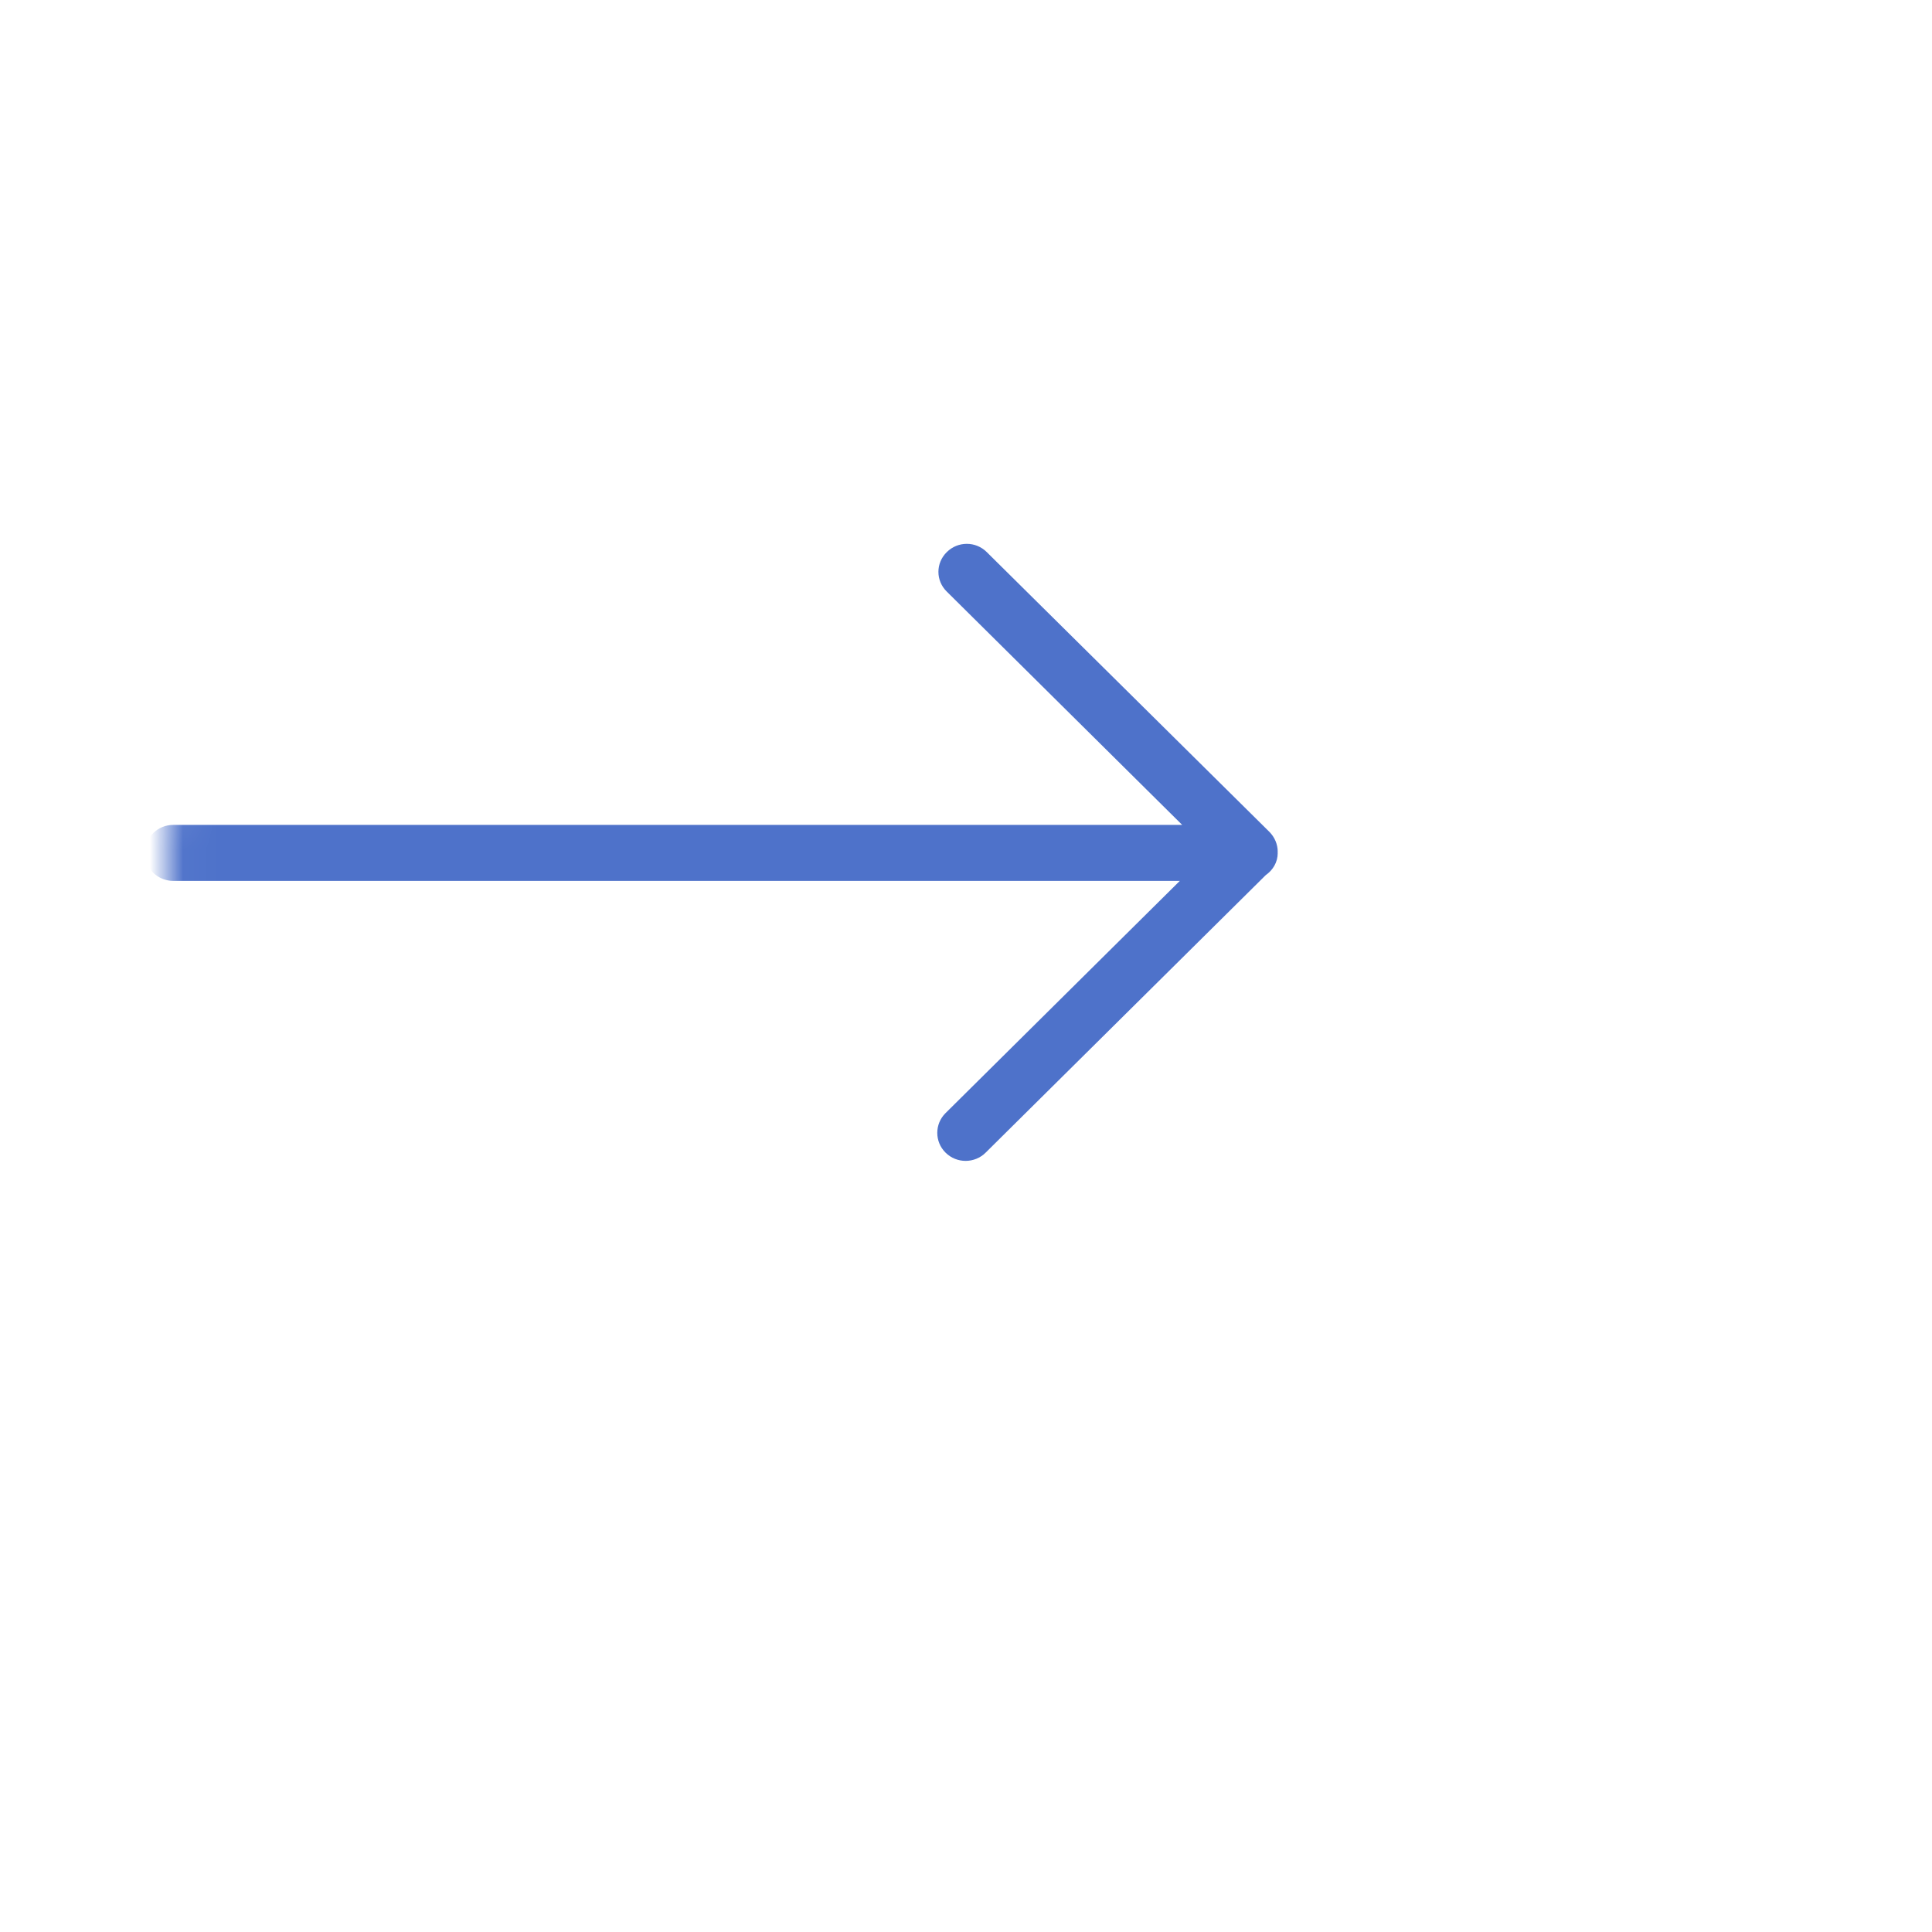 <svg width="58" height="58" viewBox="0 0 58 58" fill="none" xmlns="http://www.w3.org/2000/svg">
<g filter="url(#filter0_d)">
<circle r="23" transform="matrix(-1 0 0 1 28 26)" fill="white"/>
</g>
<mask id="mask0" mask-type="alpha" maskUnits="userSpaceOnUse" x="5" y="3" width="46" height="46">
<circle r="23" transform="matrix(-1 0 0 1 28 26)" fill="white"/>
</mask>
<g mask="url(#mask0)">
<path fillRule="evenodd" clipRule="evenodd" d="M28.424 17.761C28.088 17.433 28.088 16.902 28.424 16.574C28.756 16.244 29.292 16.244 29.623 16.574L38.109 24.974C38.267 25.134 38.358 25.347 38.358 25.57C38.358 25.574 38.354 25.582 38.354 25.586C38.354 25.595 38.358 25.599 38.358 25.607C38.358 25.886 38.213 26.121 37.997 26.273L29.59 34.603C29.258 34.933 28.719 34.933 28.386 34.603C28.055 34.275 28.055 33.744 28.386 33.416L35.419 26.445L5.201 26.445C4.732 26.445 4.35 26.072 4.35 25.607C4.35 25.138 4.732 24.764 5.201 24.764L35.49 24.764L28.424 17.761Z" fill="#4E72CA"/>
</g>
<defs>
<filter id="filter0_d" x="0" y="0" width="58" height="58" filterUnits="userSpaceOnUse" color-interpolation-filters="sRGB">
<feFlood flood-opacity="0" result="BackgroundImageFix"/>
<feColorMatrix in="SourceAlpha" type="matrix" values="0 0 0 0 0 0 0 0 0 0 0 0 0 0 0 0 0 0 127 0"/>
<feOffset dx="1" dy="3"/>
<feGaussianBlur stdDeviation="3"/>
<feColorMatrix type="matrix" values="0 0 0 0 0 0 0 0 0 0 0 0 0 0 0 0 0 0 0.129 0"/>
<feBlend mode="normal" in2="BackgroundImageFix" result="effect1_dropShadow"/>
<feBlend mode="normal" in="SourceGraphic" in2="effect1_dropShadow" result="shape"/>
</filter>
</defs>
</svg>
